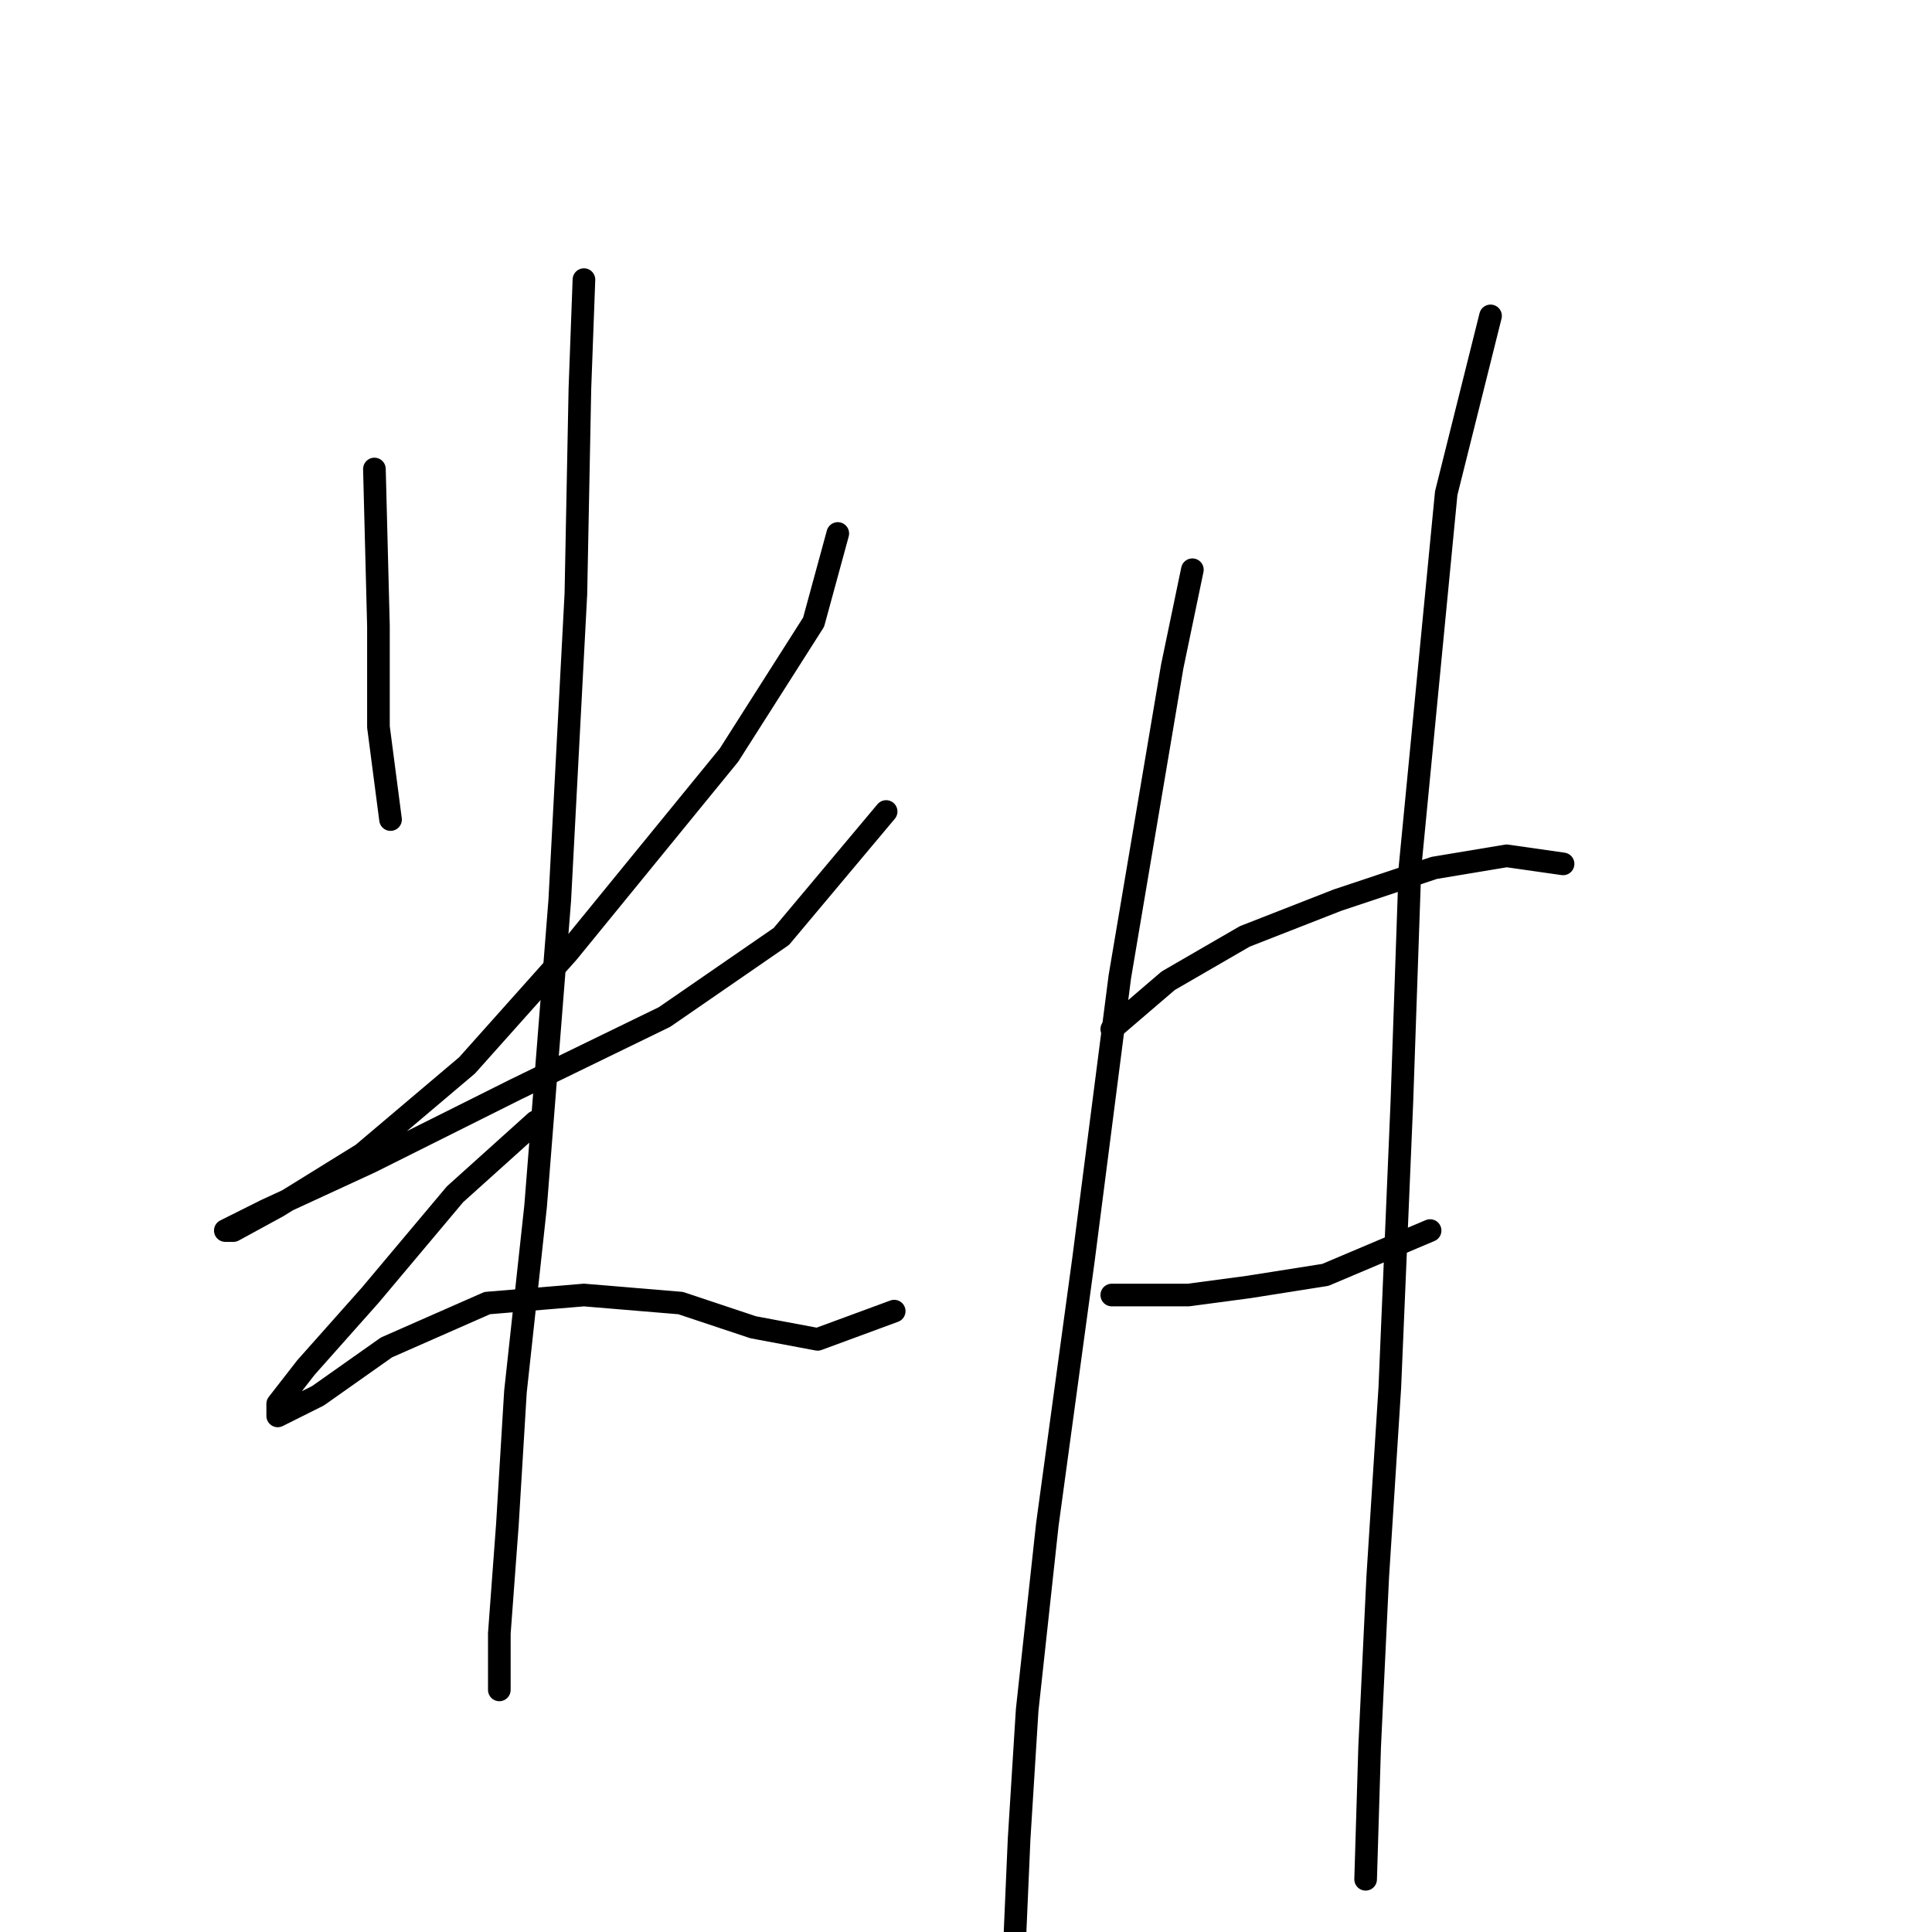 <?xml version="1.0" standalone="no"?>
    <svg width="256" height="256" xmlns="http://www.w3.org/2000/svg" version="1.1">
    <polyline stroke="black" stroke-width="3" stroke-linecap="round" fill="transparent" stroke-linejoin="round" points="49.612 62.146 50.146 82.969 50.146 96.316 51.748 108.596 51.748 108.596 " />
        <polyline stroke="black" stroke-width="3" stroke-linecap="round" fill="transparent" stroke-linejoin="round" points="111.011 70.689 107.808 82.435 96.596 100.054 75.24 126.215 61.892 141.165 48.01 152.911 36.798 159.852 30.925 163.055 29.857 163.055 35.196 160.385 49.078 153.979 68.299 144.368 88.053 134.758 103.537 124.08 117.418 107.529 117.418 107.529 " />
        <polyline stroke="black" stroke-width="3" stroke-linecap="round" fill="transparent" stroke-linejoin="round" points="77.375 37.053 76.841 51.468 76.307 78.698 74.172 119.275 70.968 159.852 68.299 184.411 67.231 202.03 66.163 216.446 66.163 223.92 66.163 223.92 " />
        <polyline stroke="black" stroke-width="3" stroke-linecap="round" fill="transparent" stroke-linejoin="round" points="70.968 148.639 60.29 158.25 49.078 171.597 40.536 181.208 36.798 186.013 36.798 187.615 42.137 184.945 51.214 178.538 64.561 172.665 77.375 171.597 90.189 172.665 99.799 175.869 108.342 177.47 118.486 173.733 118.486 173.733 " />
        <polyline stroke="black" stroke-width="3" stroke-linecap="round" fill="transparent" stroke-linejoin="round" points="157.995 75.494 155.326 88.308 148.385 129.419 143.58 166.792 138.775 202.03 136.105 226.59 135.037 243.675 134.503 255.955 134.503 255.955 " />
        <polyline stroke="black" stroke-width="3" stroke-linecap="round" fill="transparent" stroke-linejoin="round" points="147.317 136.36 154.792 129.953 164.936 124.08 177.216 119.275 190.03 115.003 199.64 113.402 207.115 114.469 207.115 114.469 " />
        <polyline stroke="black" stroke-width="3" stroke-linecap="round" fill="transparent" stroke-linejoin="round" points="147.317 171.597 157.461 171.597 165.47 170.53 175.614 168.928 189.496 163.055 189.496 163.055 " />
        <polyline stroke="black" stroke-width="3" stroke-linecap="round" fill="transparent" stroke-linejoin="round" points="197.504 41.858 191.631 65.35 186.826 115.003 185.758 145.97 184.157 183.877 182.555 208.971 181.487 231.395 180.953 249.014 180.953 249.014 " />
        </svg>